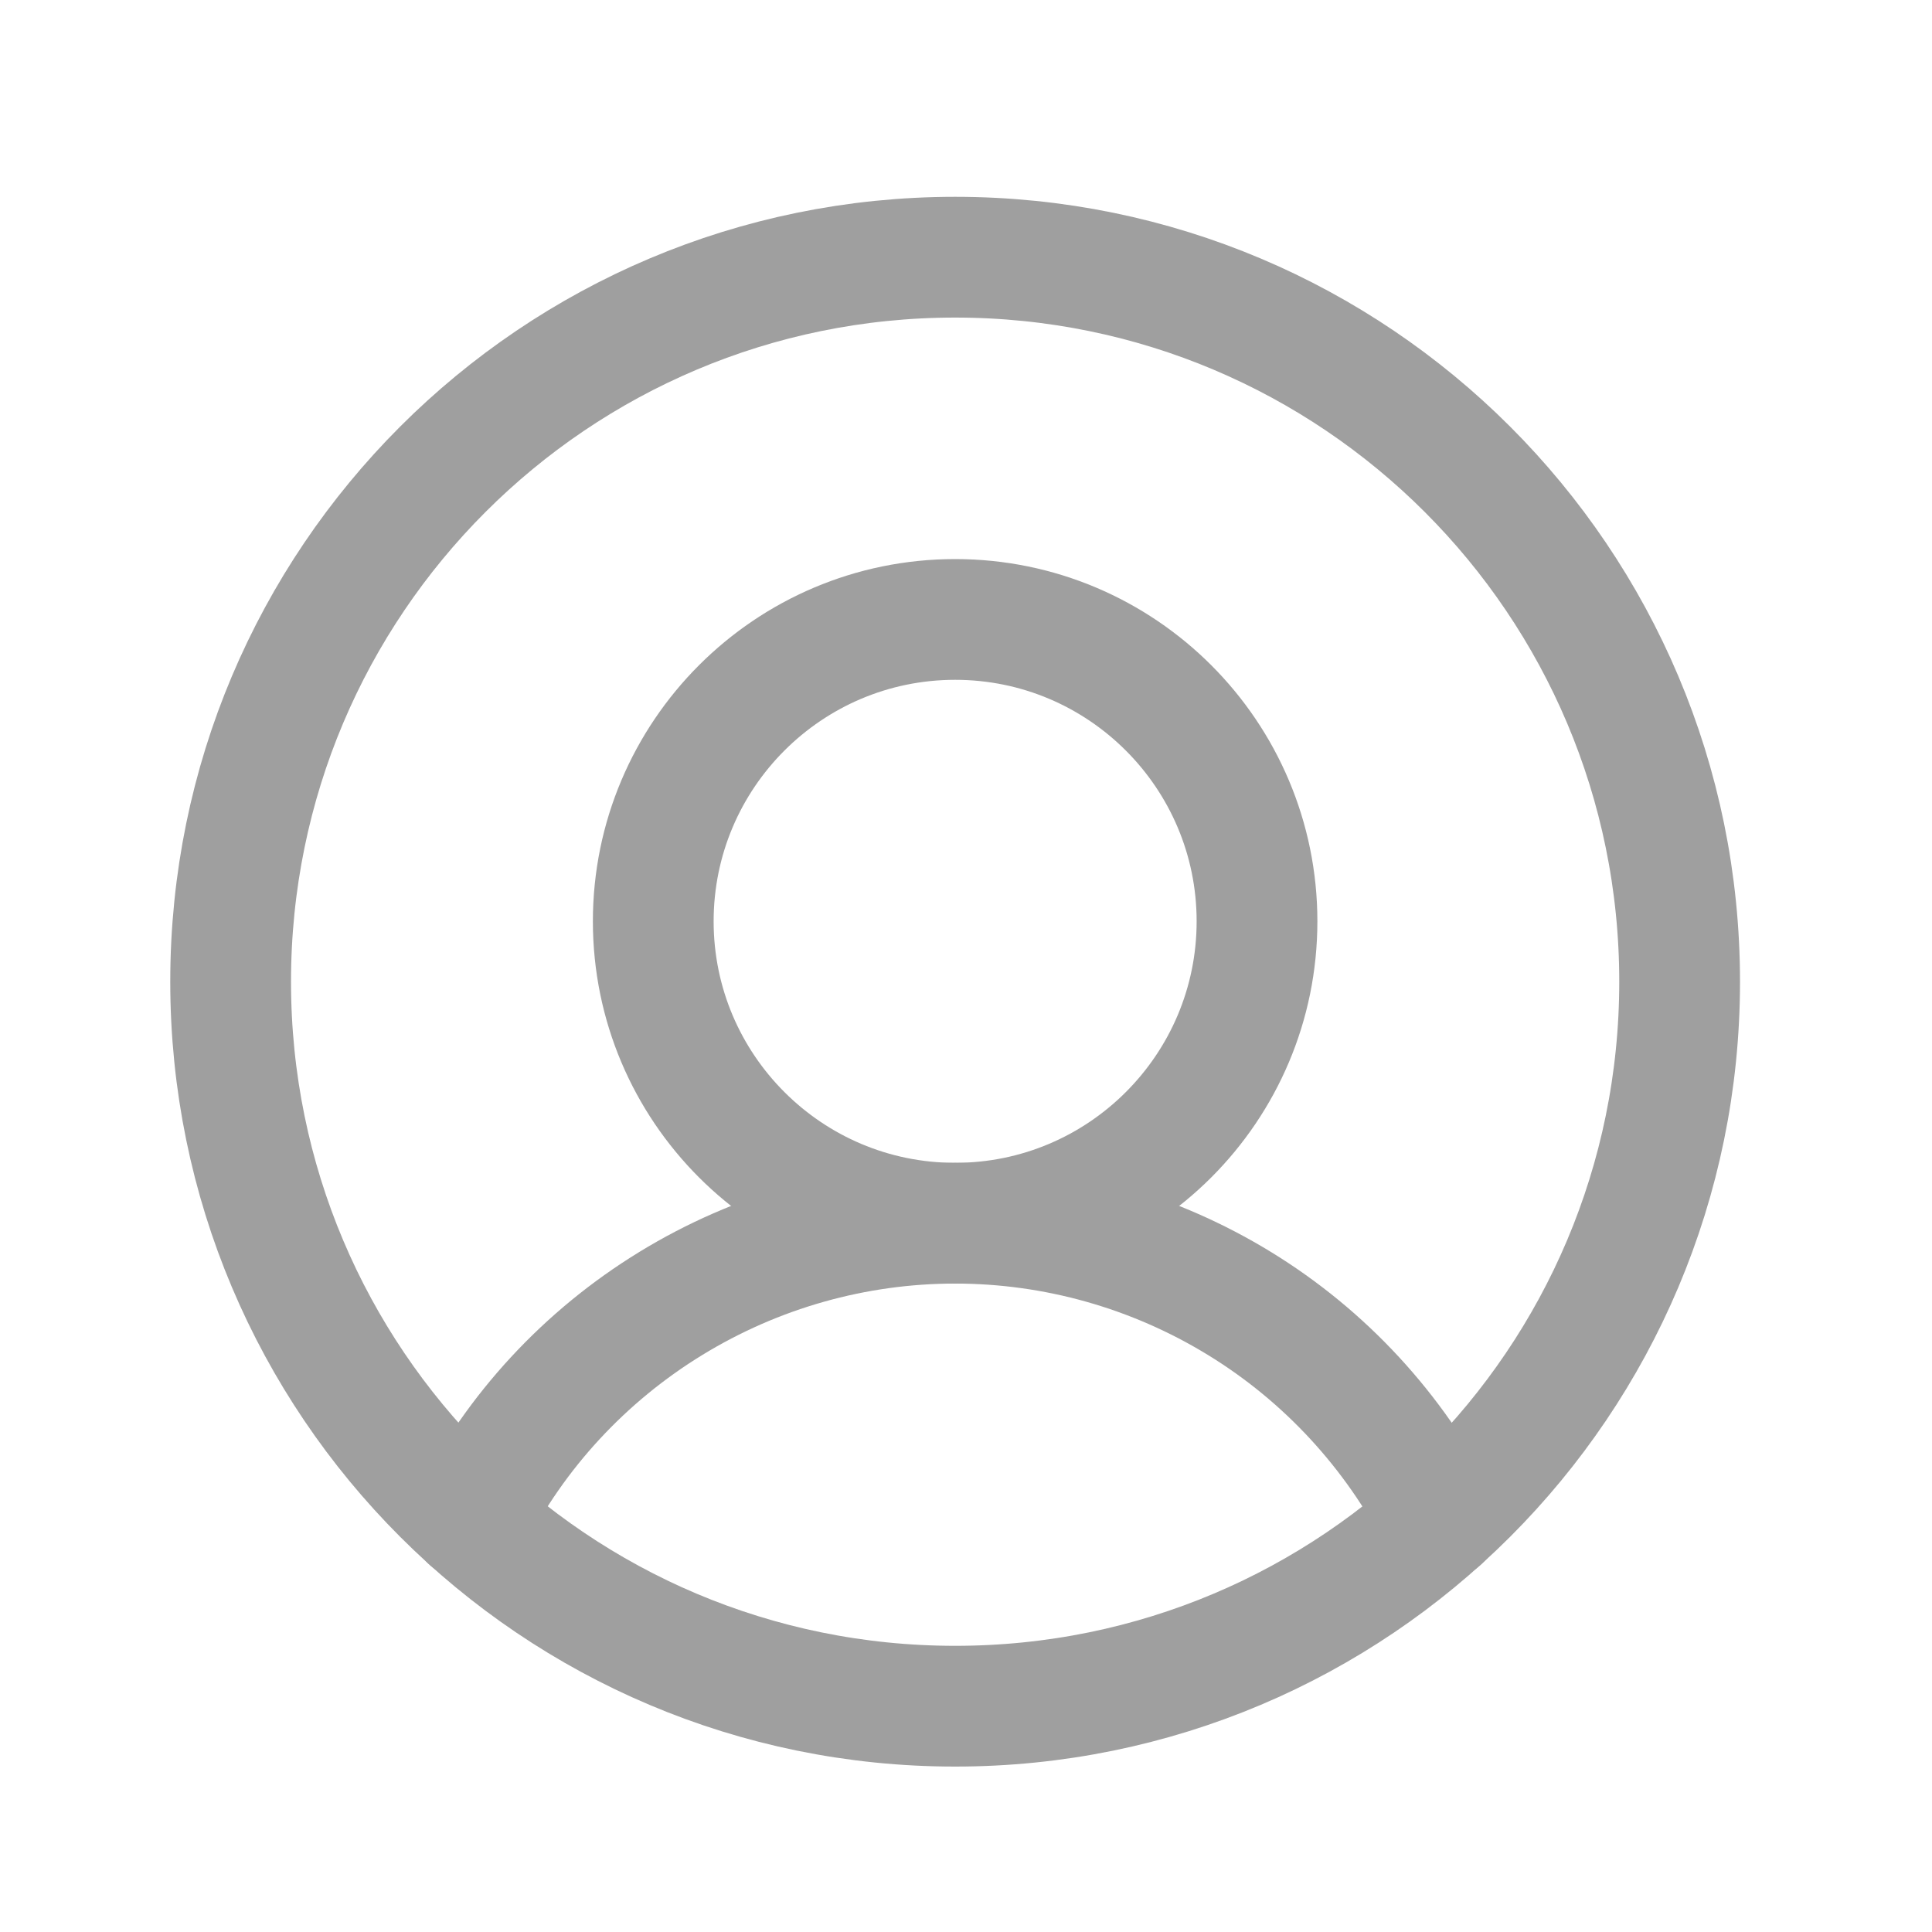 <?xml version="1.0" encoding="utf-8"?>
<!-- Generator: Adobe Illustrator 24.0.1, SVG Export Plug-In . SVG Version: 6.00 Build 0)  -->
<svg version="1.1" id="Camada_1" xmlns="http://www.w3.org/2000/svg" xmlns:xlink="http://www.w3.org/1999/xlink" x="0px" y="0px"
	 viewBox="0 0 32 32" style="enable-background:new 0 0 32 32;" xml:space="preserve">
<style type="text/css">
	.st0{clip-path:url(#SVGID_2_);}
	.st1{fill:none;stroke:#9F9F9F;stroke-width:2;stroke-miterlimit:10;}
	.st2{fill:none;stroke:#9F9F9F;stroke-width:2;stroke-linecap:round;stroke-linejoin:round;}
</style>
<g>
	<defs>
		<rect id="SVGID_1_" x="-0.18" y="0.26" width="32" height="32"/>
	</defs>
	<clipPath id="SVGID_2_">
		<use xlink:href="#SVGID_1_"  style="overflow:visible;"/>
	</clipPath>
	<g class="st0">
		<path class="st1" d="M15.82,28.26c6.63,0,12-5.37,12-12c0-6.63-5.37-12-12-12c-6.63,0-12,5.37-12,12
			C3.82,22.89,9.19,28.26,15.82,28.26z"/>
		<path class="st1" d="M15.82,20.26c2.76,0,5-2.24,5-5s-2.24-5-5-5s-5,2.24-5,5S13.06,20.26,15.82,20.26z"/>
		<path class="st2" d="M7.79,25.18c0.75-1.48,1.9-2.72,3.32-3.59c1.42-0.87,3.05-1.33,4.71-1.33c1.66,0,3.29,0.46,4.71,1.33
			c1.42,0.87,2.56,2.11,3.32,3.59"/>
	</g>
</g>
</svg>
